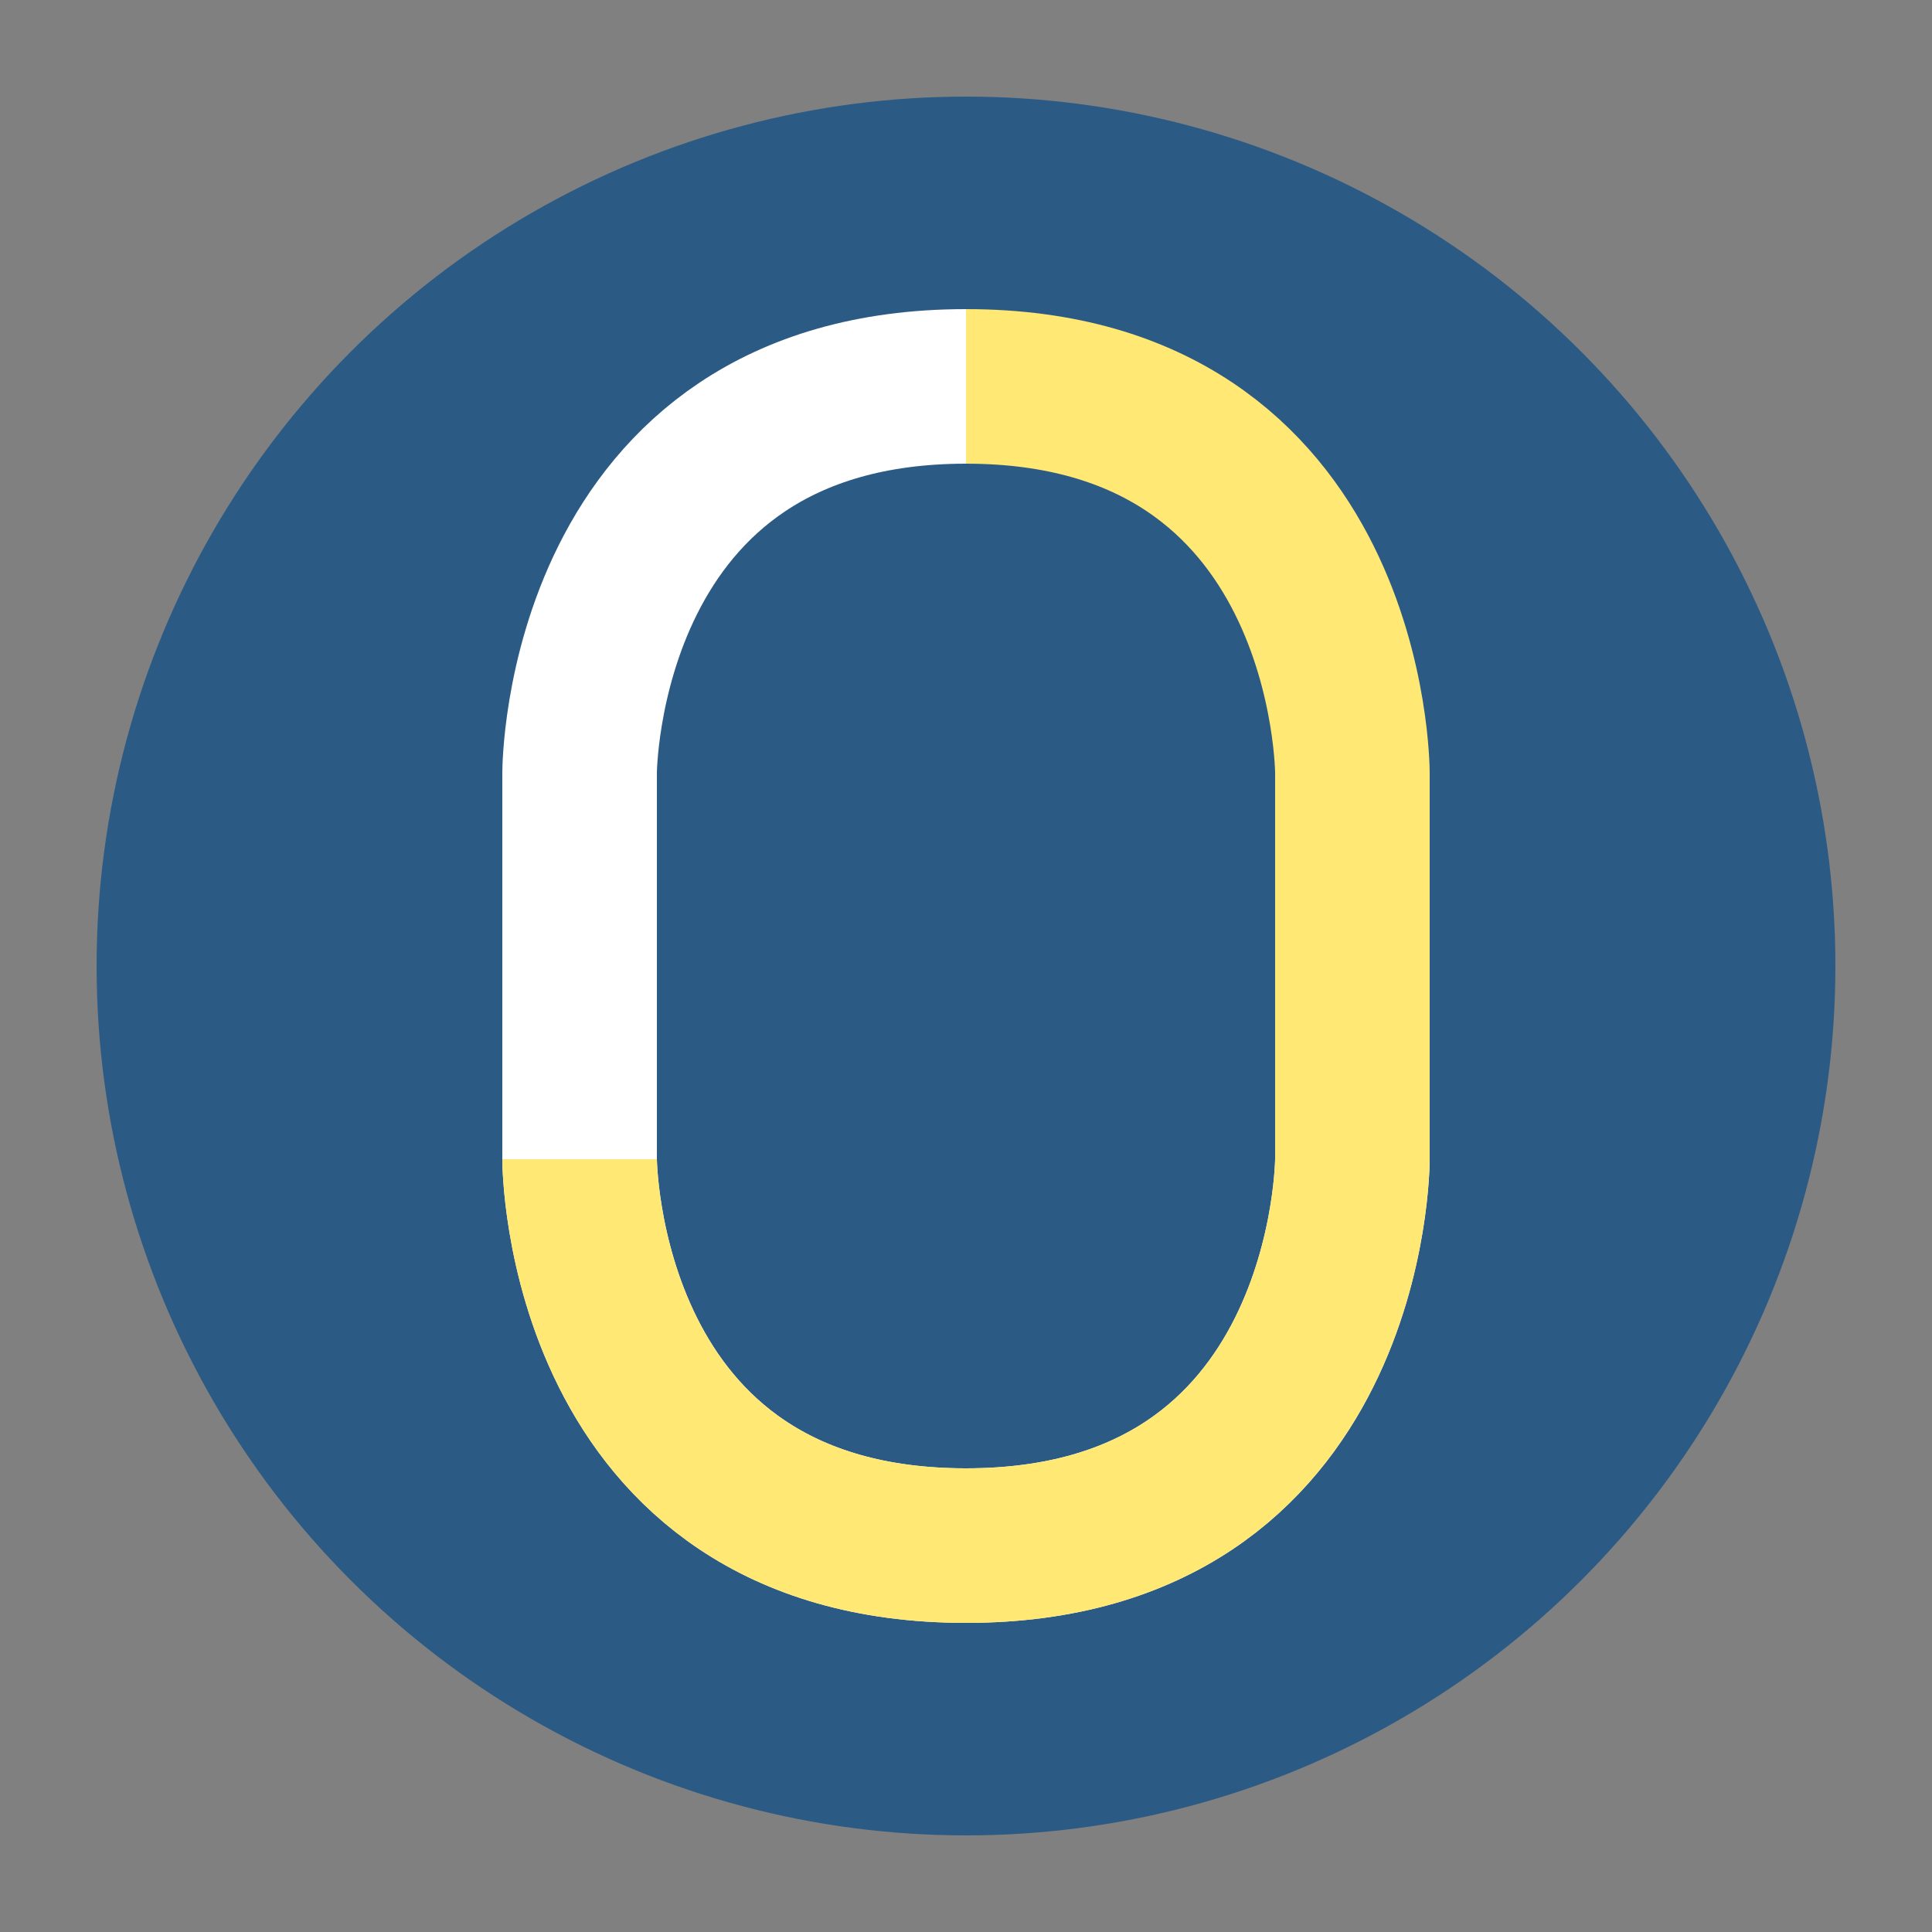 <?xml version="1.0" encoding="UTF-8"?>
<svg width="100" height="100" viewBox="0 0 100 100" fill="none" xmlns="http://www.w3.org/2000/svg">
    <rect x="0" y="0" width="100" height="100" fill="#808080" stroke="none"/>
    <circle cx="50" cy="50" r="45" fill="#2B5B84"/>
    <path d="M50 20 C30 20 30 40 30 40 L30 60 C30 60 30 80 50 80 C70 80 70 60 70 60" stroke="white" stroke-width="8" fill="none"/>
    <path d="M50 20 C70 20 70 40 70 40 L70 60 C70 60 70 80 50 80 C30 80 30 60 30 60" stroke="#FFE873" stroke-width="8" fill="none"/>
</svg> 